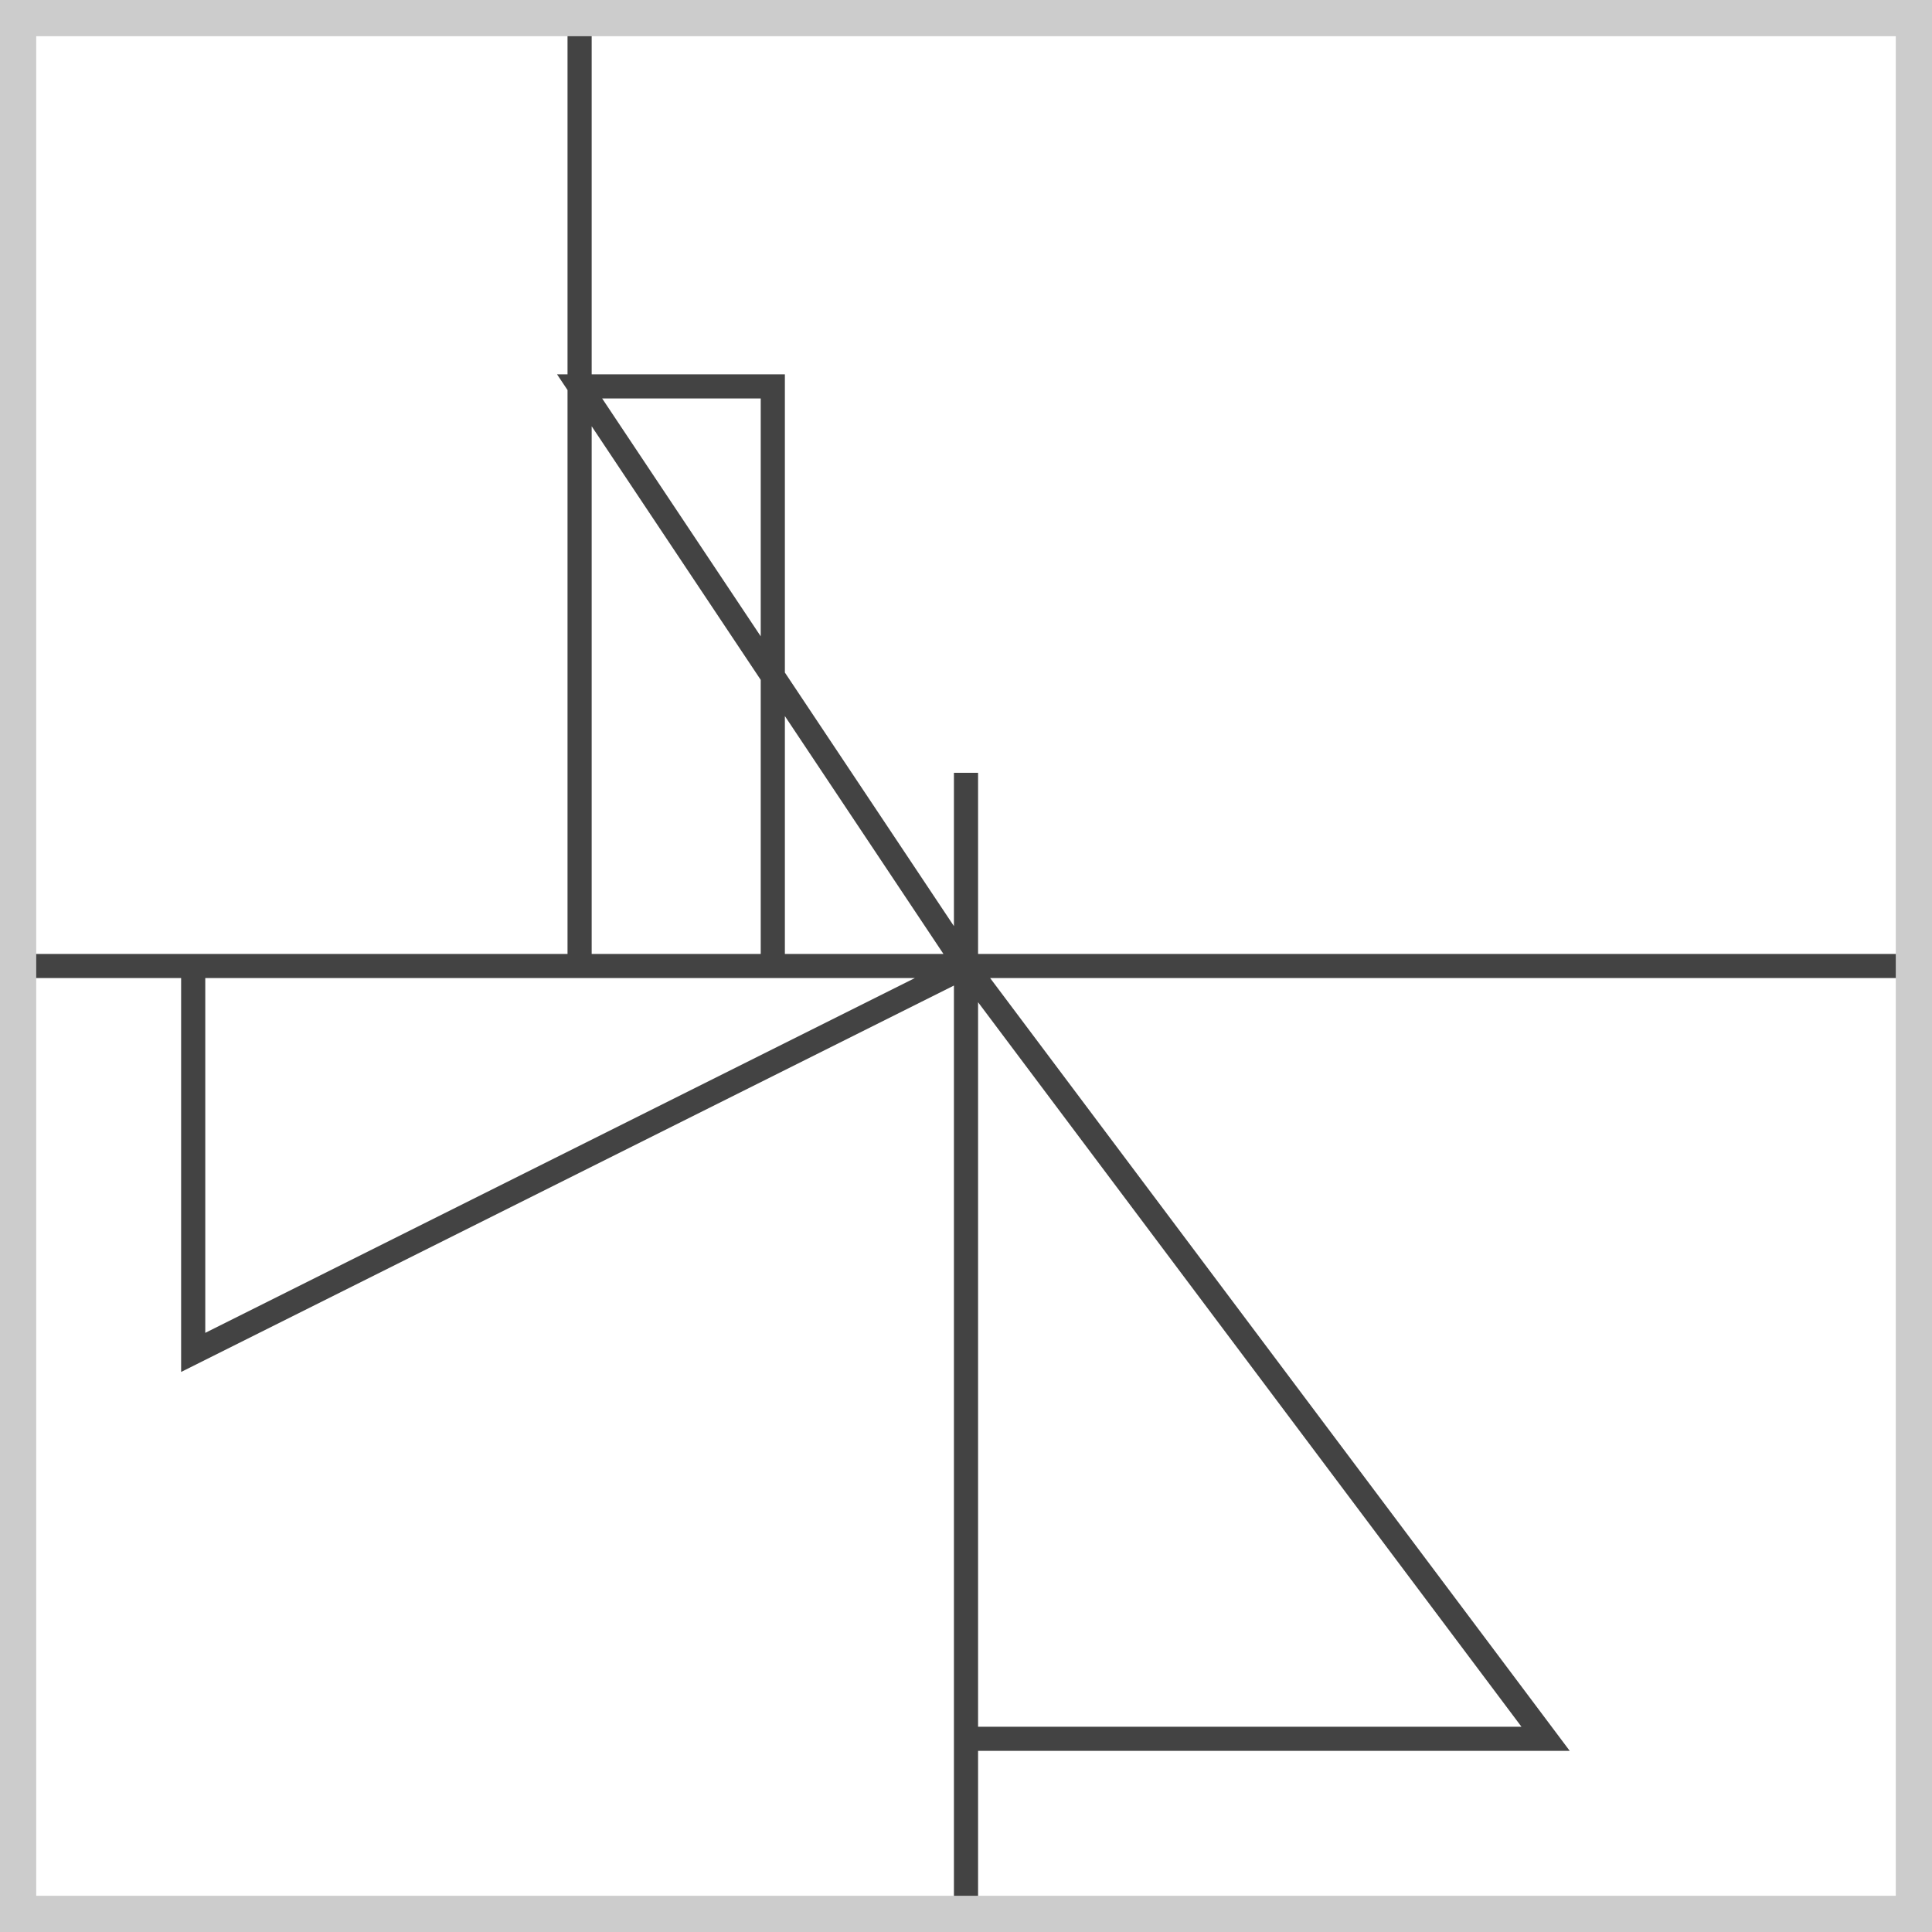 <svg height="400" style='style="outline: 5px solid #800000;"' viewBox="0 0 400 400" width="400" xmlns="http://www.w3.org/2000/svg">
<rect fill="#ffffff" height="400" width="400" x="0" y="0"/>
<path d="M200,200 L200,200 L-160,200 L40,200 L-280,200 L-160,200 L200,200 L40,200 L40,200 L40,280 L40,280 L200,200 L200,200 L200,360 L200,640 L200,560 L200,200 L520,200 L200,200 L200,520 L200,160 L200,520 L200,480 L200,440 L200,560 L200,360 L200,360 L320,360 L200,200 L160,200 L480,200 L360,200 L360,200 L200,200 L200,200 L120,200 L120,200 L120,200 L160,200 L160,200 L160,160 L160,160 L160,160 L160,80 L160,80 L120,80 L120,80 L120,80 L200,200 L200,200 L200,200 L520,200 L400,200 L400,200 L400,120 L400,480 L400,560 L400,200 L360,200 L720,200 L120,200 L120,200 L120,40 L120,-120 L120,-80" fill="none" stroke="#2f2f2f" stroke-opacity="0.9" stroke-width="5"/>
<rect fill="#ffffff" fill-opacity="0.0" height="400" stroke="#cccccc" stroke-width="15" width="400" x="0" y="0"/>
</svg>